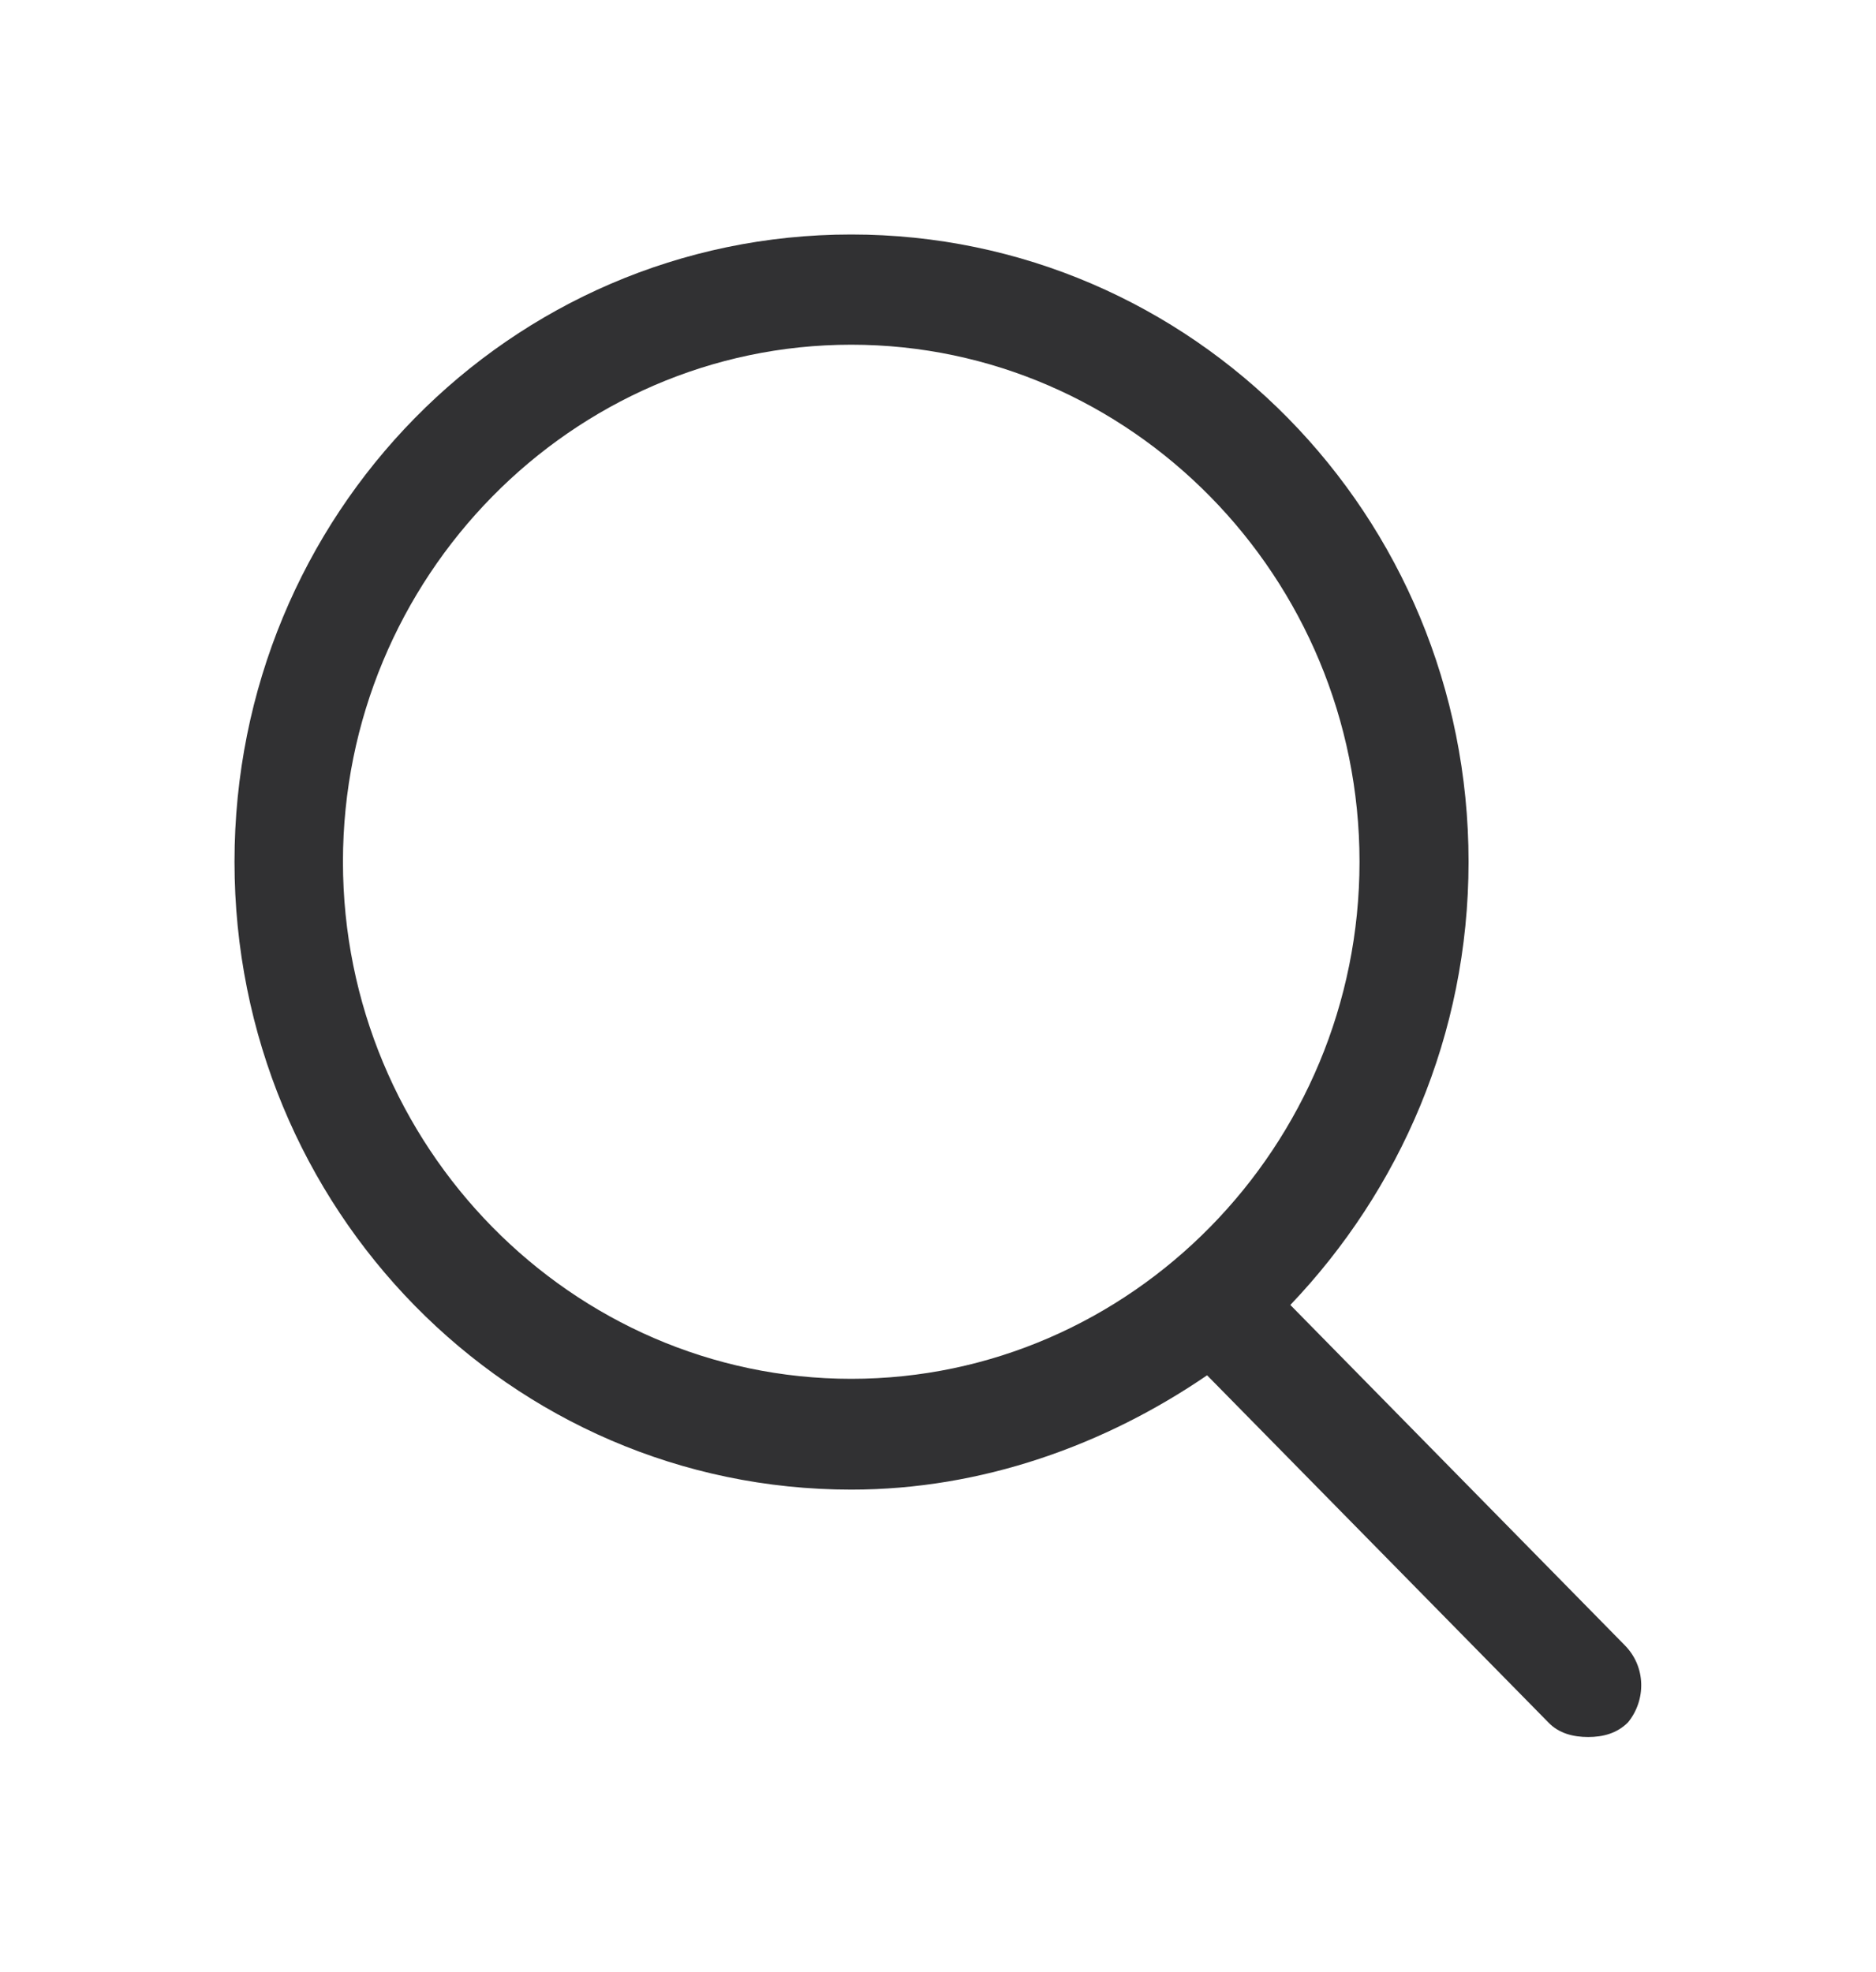 <svg width="32" height="33.635" viewBox="0 0 32 33.635" fill="none" xmlns="http://www.w3.org/2000/svg" xmlns:xlink="http://www.w3.org/1999/xlink">
	<desc>
			Created with Pixso.
	</desc>
	<defs>
		<filter id="filter_1_120_dd" x="0" y="0" width="32" height="33.635" filterUnits="userSpaceOnUse" color-interpolation-filters="sRGB">
			<feFlood flood-opacity="0" result="BackgroundImageFix"/>
			<feColorMatrix in="SourceAlpha" type="matrix" values="0 0 0 0 0 0 0 0 0 0 0 0 0 0 0 0 0 0 127 0" result="hardAlpha"/>
			<feOffset dx="0" dy="4"/>
			<feGaussianBlur stdDeviation="1.333"/>
			<feComposite in2="hardAlpha" operator="out" k2="-1" k3="1"/>
			<feColorMatrix type="matrix" values="0 0 0 0 0 0 0 0 0 0 0 0 0 0 0 0 0 0 0.25 0"/>
			<feBlend mode="normal" in2="BackgroundImageFix" result="effect_dropShadow_1"/>
			<feBlend mode="normal" in="SourceGraphic" in2="effect_dropShadow_1" result="shape"/>
		</filter>
	</defs>
	<g filter="url(#filter_1_120_dd)">
		<path id="Vector" d="M27.71 24.06L22.01 18.26C23.87 16.31 25.05 13.66 25.05 10.7C25.05 4.78 20.34 0 14.52 0C8.7 0 4 4.78 4 10.7C4 16.62 8.7 21.41 14.52 21.41C16.75 21.41 18.85 20.65 20.59 19.46L26.41 25.38C26.59 25.57 26.84 25.63 27.09 25.63C27.34 25.63 27.58 25.57 27.77 25.38C28.08 25 28.08 24.43 27.71 24.06ZM5.85 10.7C5.85 5.85 9.75 1.88 14.52 1.88C19.29 1.88 23.19 5.85 23.19 10.7C23.19 15.55 19.29 19.52 14.52 19.52C9.75 19.52 5.85 15.55 5.85 10.7Z" fill="#313133" fill-opacity="1" fill-rule="nonzero"/>
	</g>
</svg>
